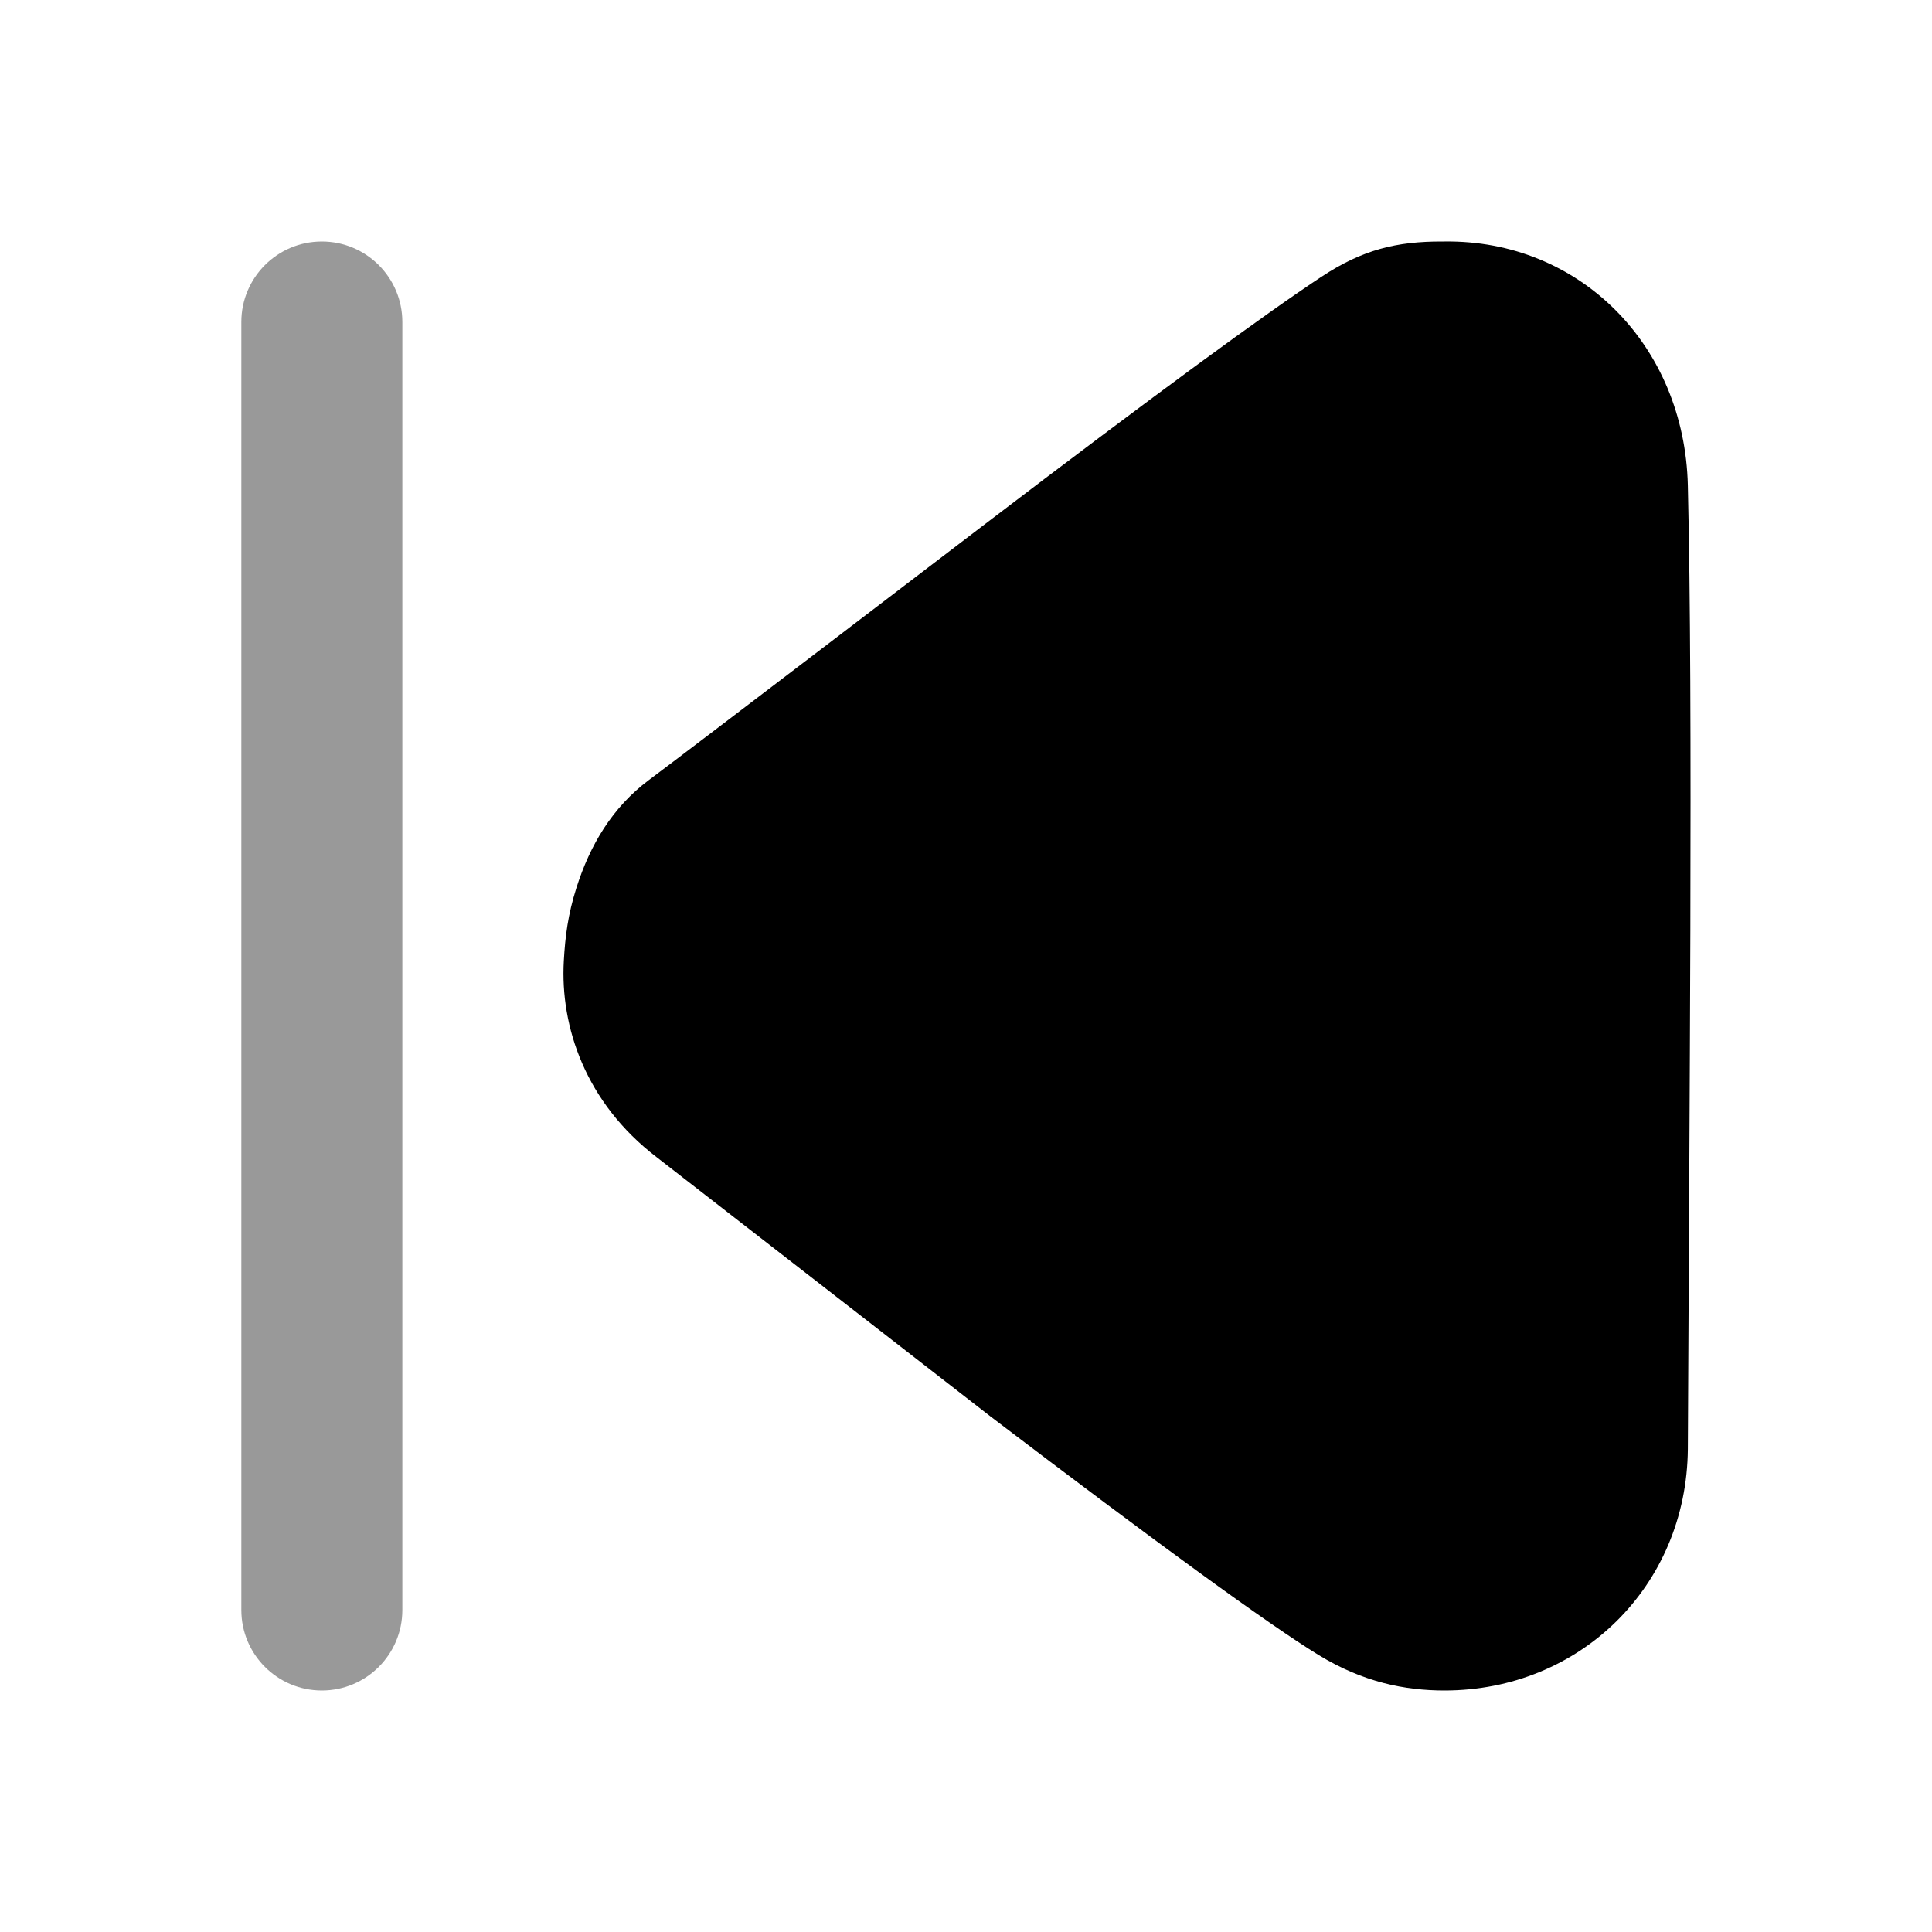 <svg width="24" height="24" viewBox="0 0 24 24" fill="none" xmlns="http://www.w3.org/2000/svg">
<path d="M3.998 3C4.55 3 4.998 3.448 4.998 4V20C4.998 20.552 4.55 21 3.998 21C3.446 21 2.998 20.552 2.998 20V4C2.998 3.448 3.446 3 3.998 3Z" fill="black" fill-opacity="0.4"/>
<path d="M17.944 3C19.617 2.978 20.925 4.282 20.967 6.031C21 7.426 21.004 9.276 20.998 11.562C20.995 12.88 20.968 17.794 20.967 18C20.952 19.71 19.621 21 17.944 21C17.453 21 16.934 20.897 16.385 20.562C15.763 20.183 14.355 19.156 12.302 17.594C12.221 17.532 8.314 14.495 8.157 14.375C7.272 13.697 6.958 12.752 7.004 11.938C7.021 11.631 7.056 11.359 7.16 11.031C7.328 10.5 7.606 10.029 8.063 9.688C8.572 9.309 12.155 6.573 12.209 6.531C14.347 4.901 15.717 3.899 16.416 3.438C16.927 3.1 17.352 2.999 17.912 3C17.944 3 17.926 3 17.944 3Z" fill="black"/>
</svg>
